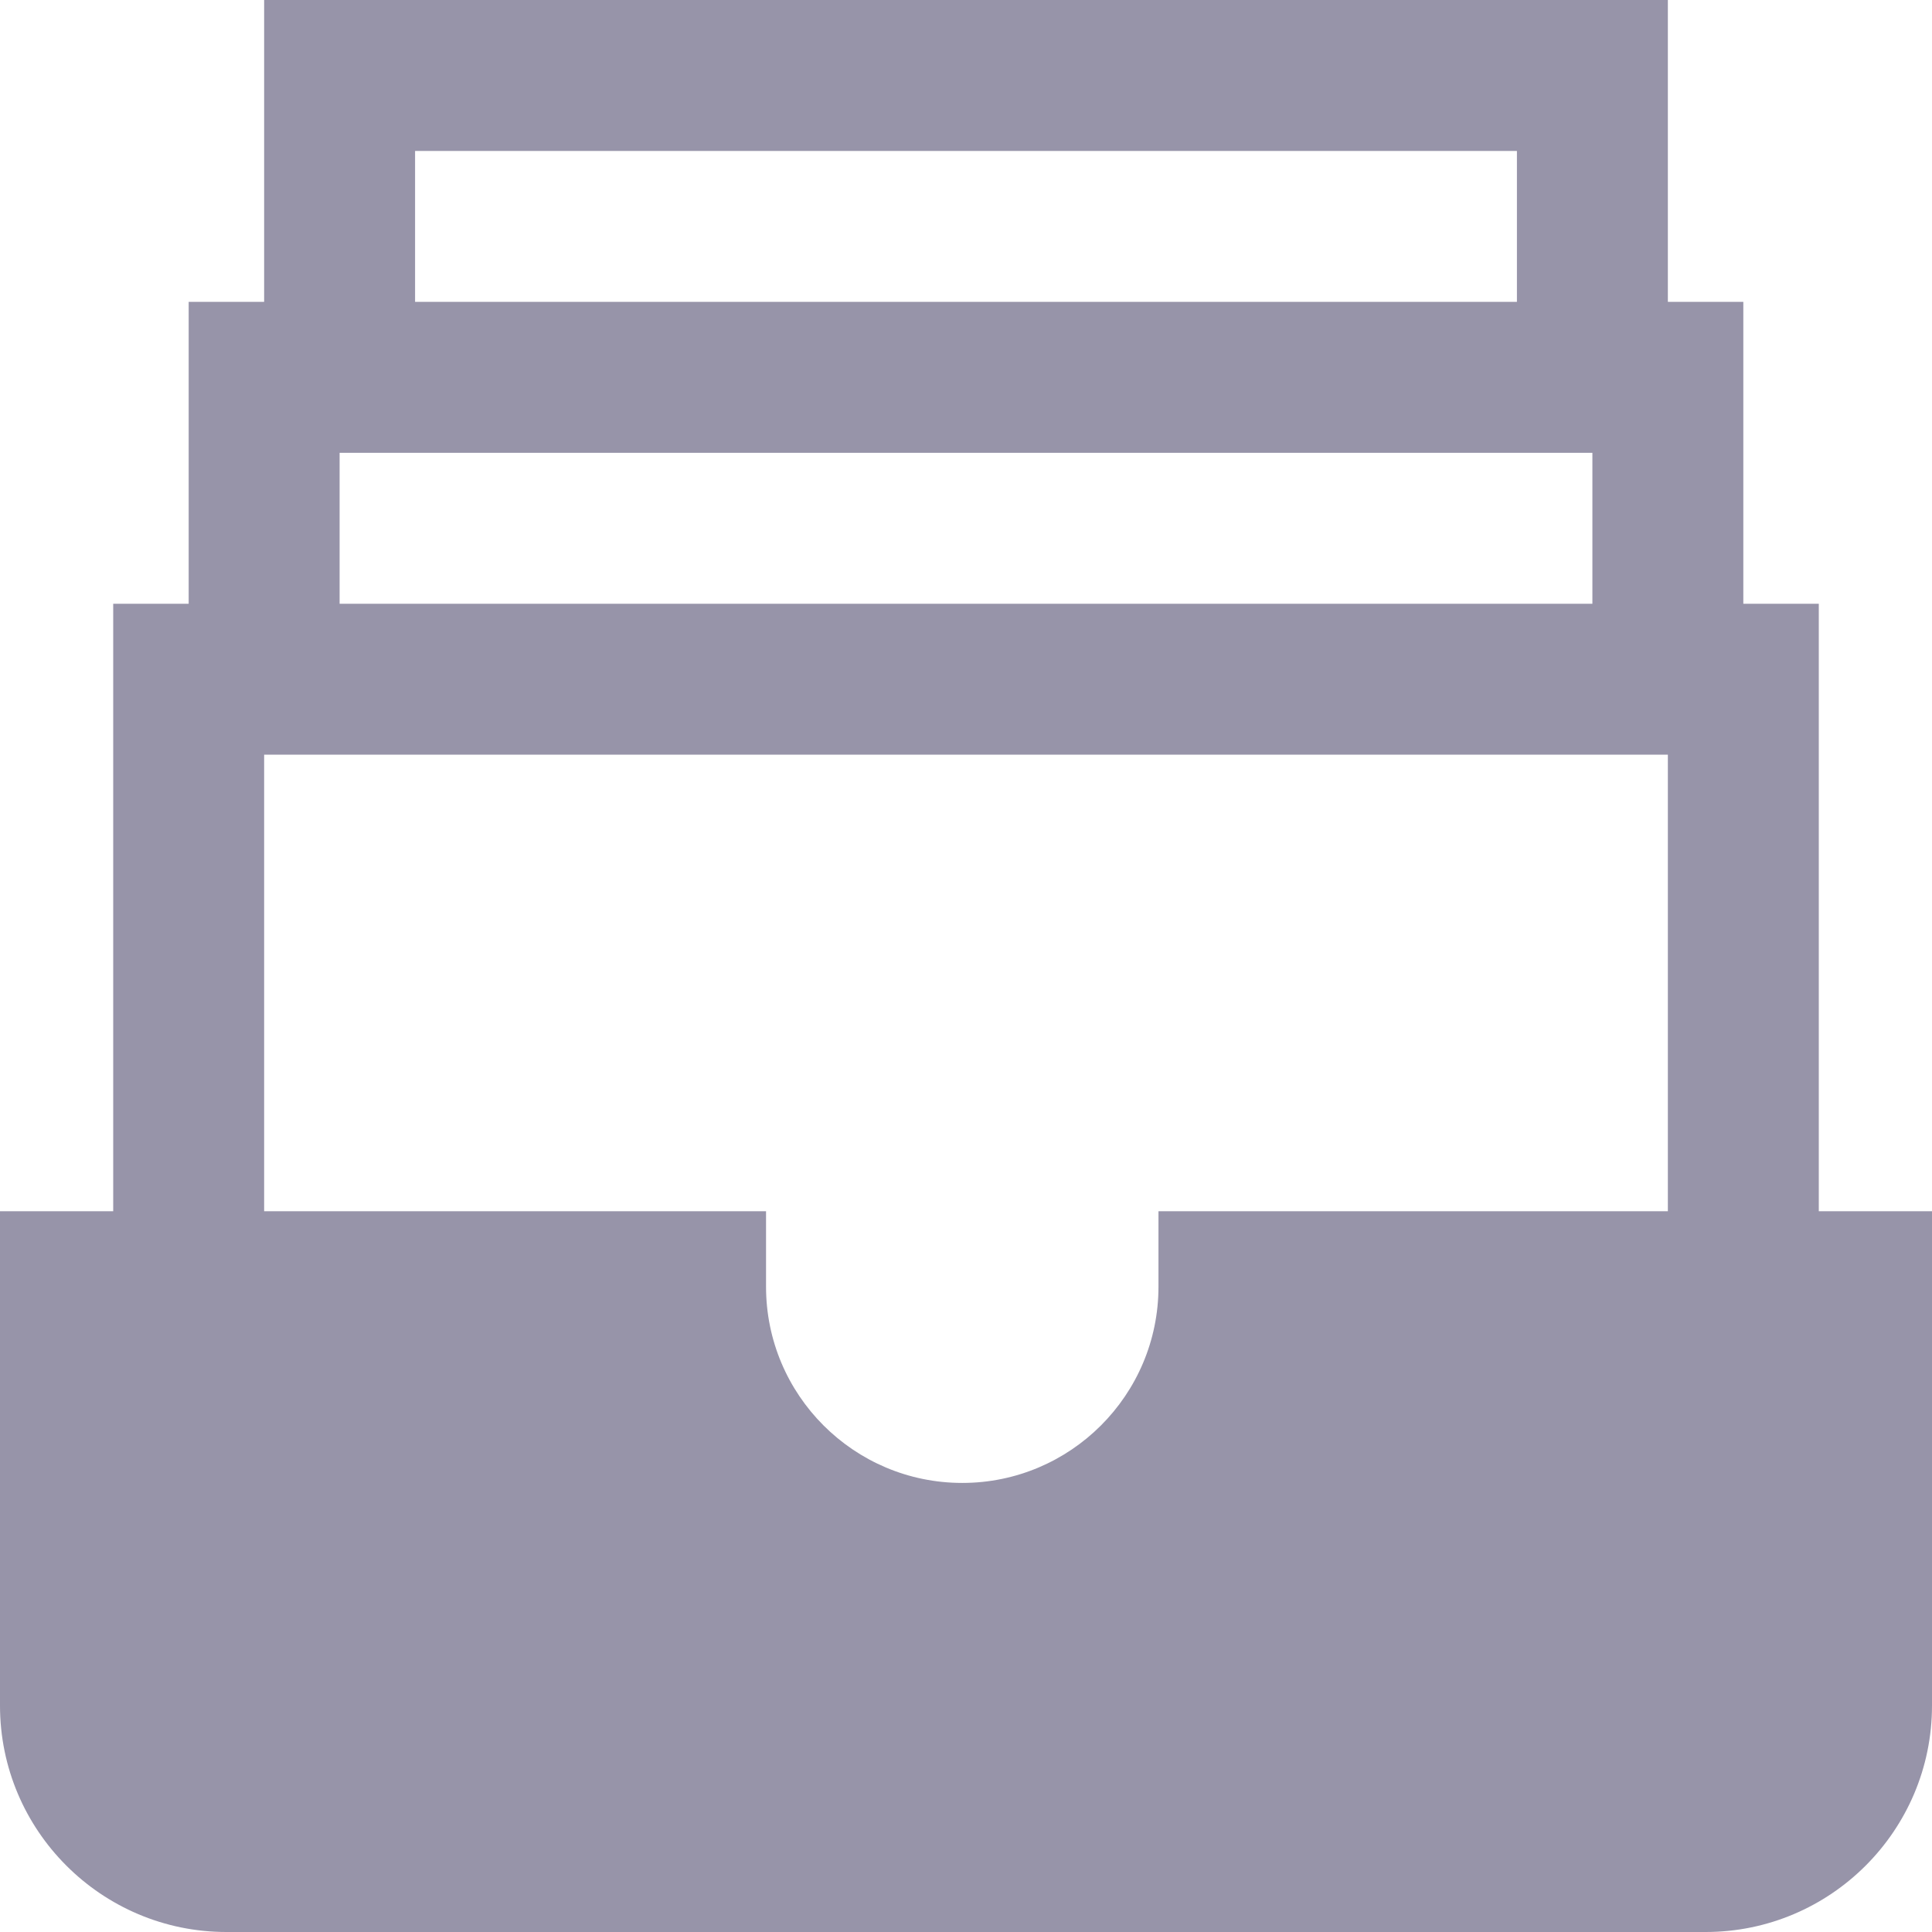 <svg width="32" height="32" viewBox="0 0 32 32" fill="none" xmlns="http://www.w3.org/2000/svg">
<path d="M30.125 20.062V10H28.875V5H27.625V0H4.375V5H3.125V10H1.875V20.062H0V28.25C0 30.319 1.681 32 3.75 32H28.25C30.319 32 32 30.319 32 28.25V20.062H30.125ZM6.875 2.5H25.125V5H6.875V2.5ZM5.625 7.5H26.375V10H5.625V7.5ZM4.375 12.5H27.625V20.062H19.188V21.312C19.188 23.106 17.731 24.562 15.938 24.562C14.144 24.562 12.688 23.106 12.688 21.312V20.062H4.375V12.5Z" fill="#9794A9"/>
</svg>
